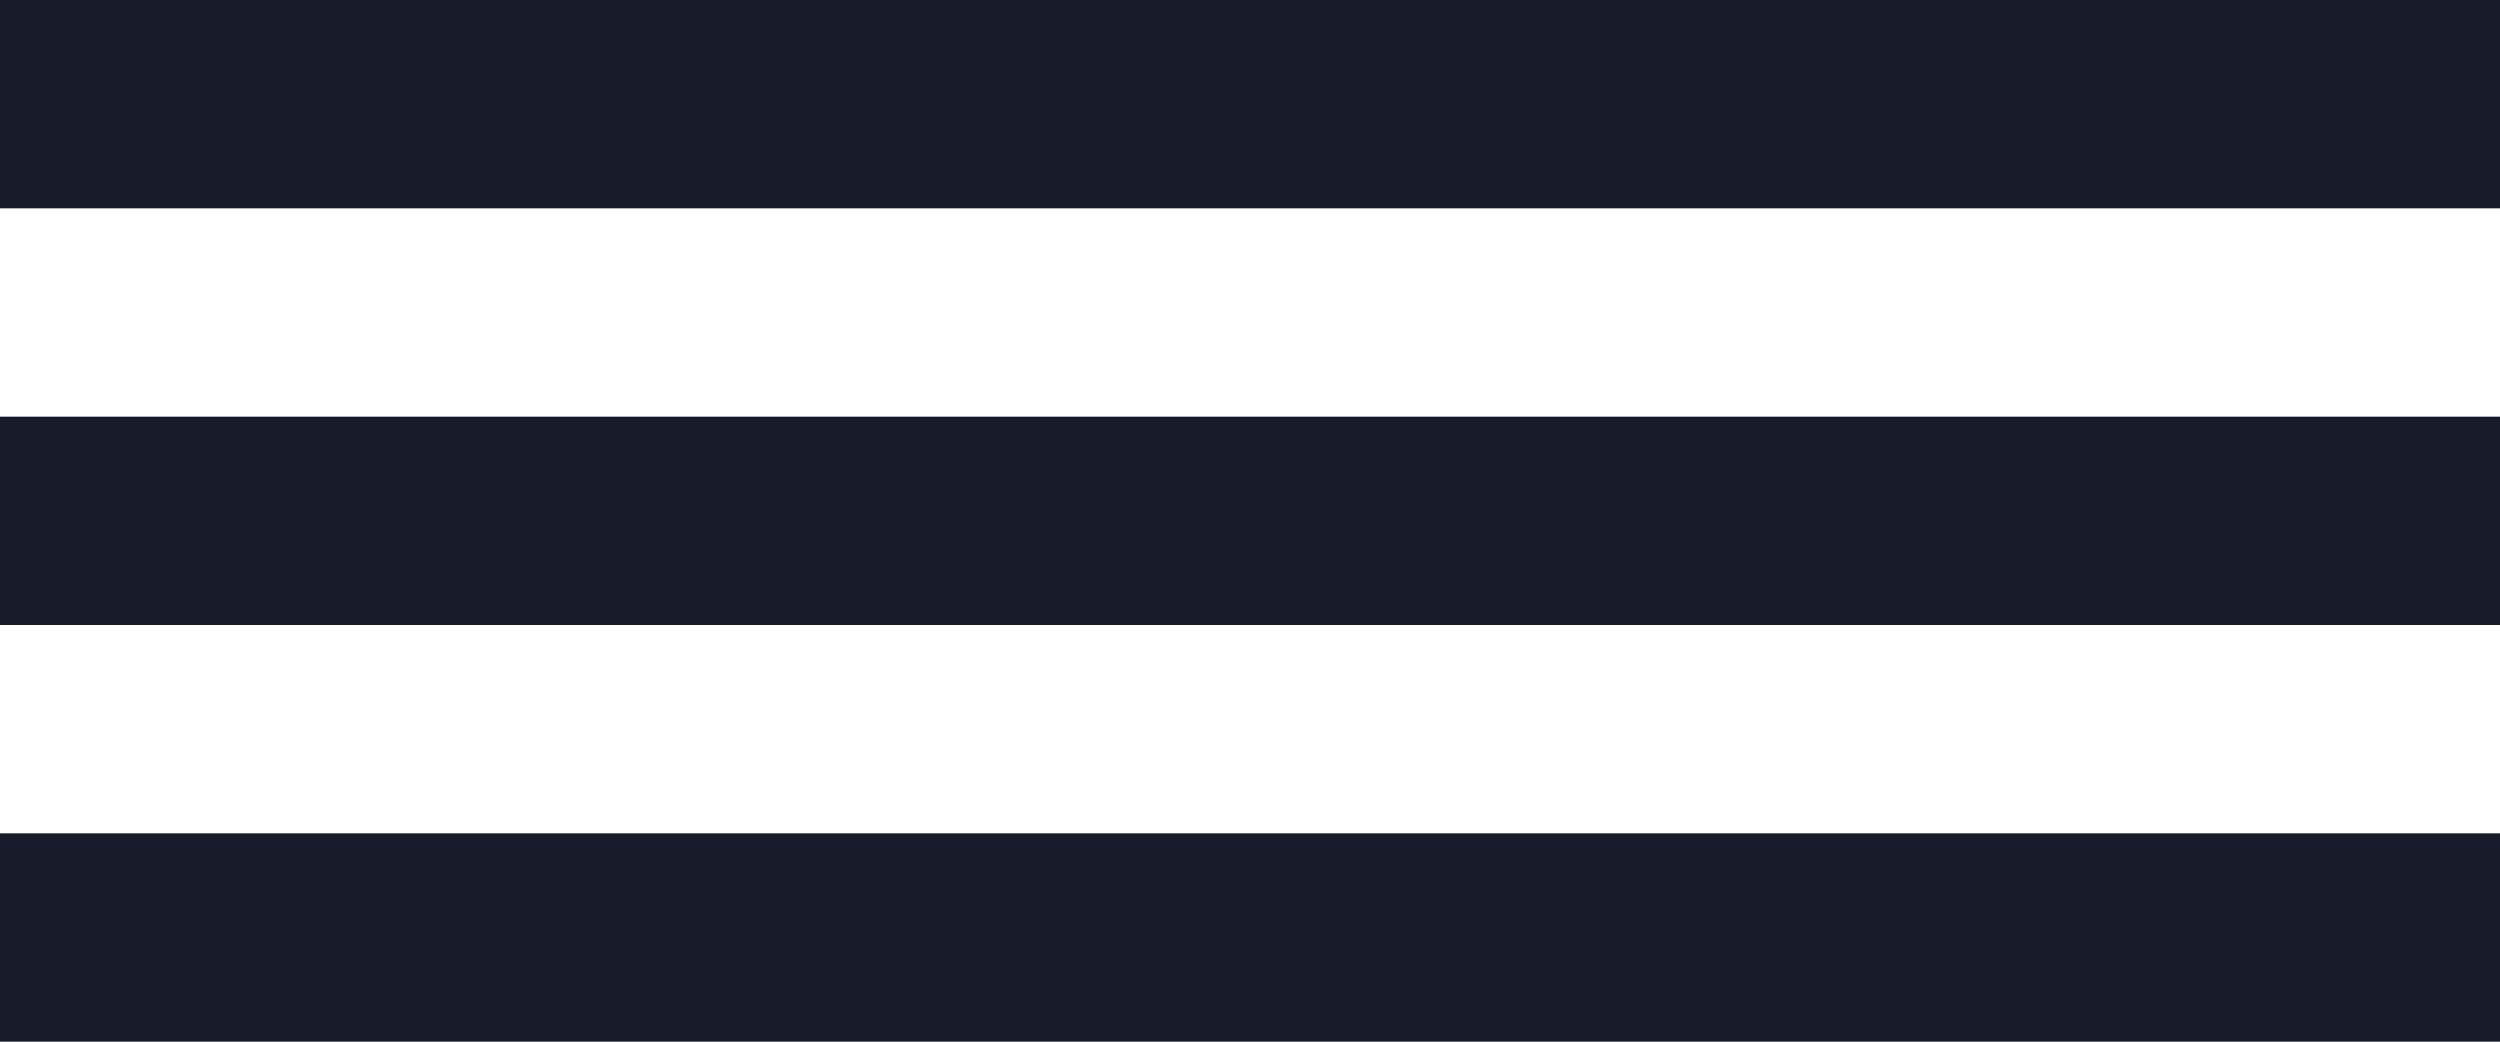 <svg width="24" height="10" viewBox="0 0 24 10" fill="none" xmlns="http://www.w3.org/2000/svg">
<rect width="24" height="2" fill="#171C2B"/>
<rect y="4" width="24" height="2" fill="#171C2B"/>
<rect y="8" width="24" height="2" fill="#171C2B"/>
</svg>
